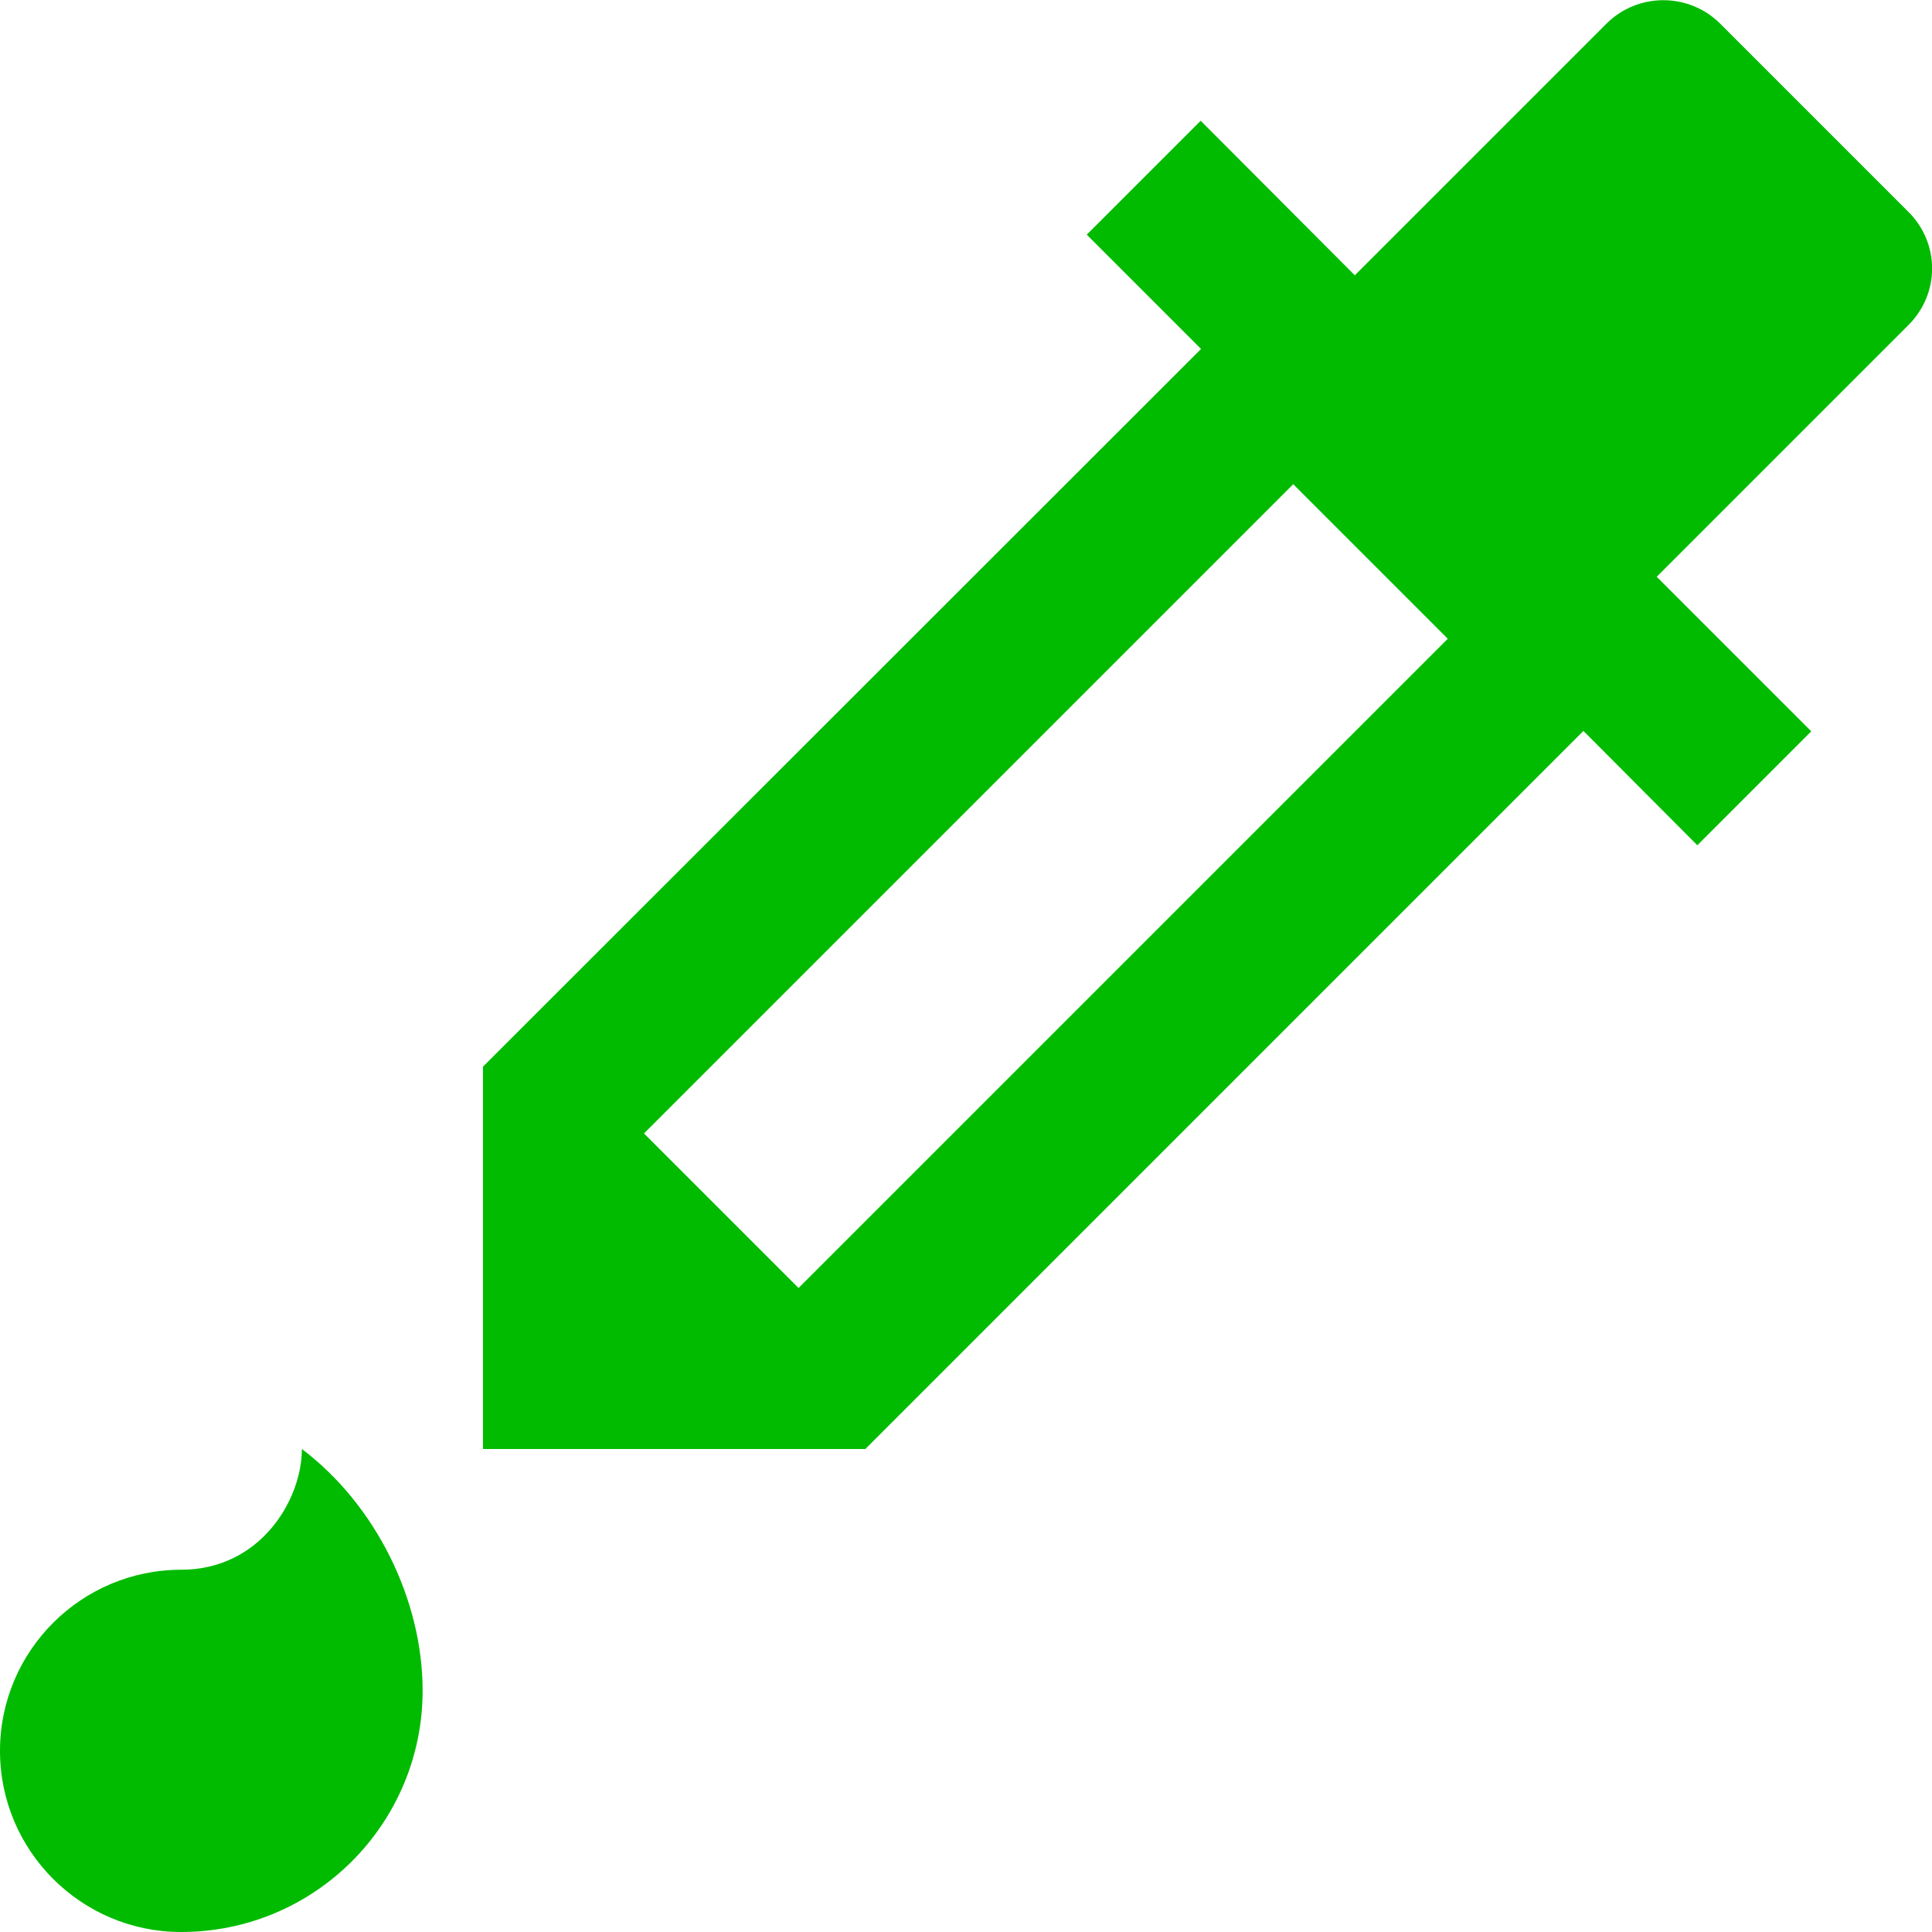 <svg fill="#00bb00" viewBox="0 0 48 48" xmlns="http://www.w3.org/2000/svg"><path d="m0 43.5c0-2.483 2.02-4.5 4.5-4.5 1.965 0 3-1.733 3-3 1.83 1.38 3 3.742 3 6 0 3.315-2.685 6-6 6-2.483 0-4.5-2.02-4.5-4.5m47.41-38.24l-4.67-4.67c-.78-.78-2.05-.78-2.83 0l-6.25 6.25-3.83-3.84-2.83 2.83 2.84 2.84-17.84 17.83v9.5h9.5l17.84-17.84 2.83 2.84 2.83-2.83-3.84-3.84 6.25-6.25c.79-.78.79-2.04 0-2.82m-27.57 26.74l-3.84-3.84 16.13-16.13 3.84 3.84-16.13 16.13"/></svg>